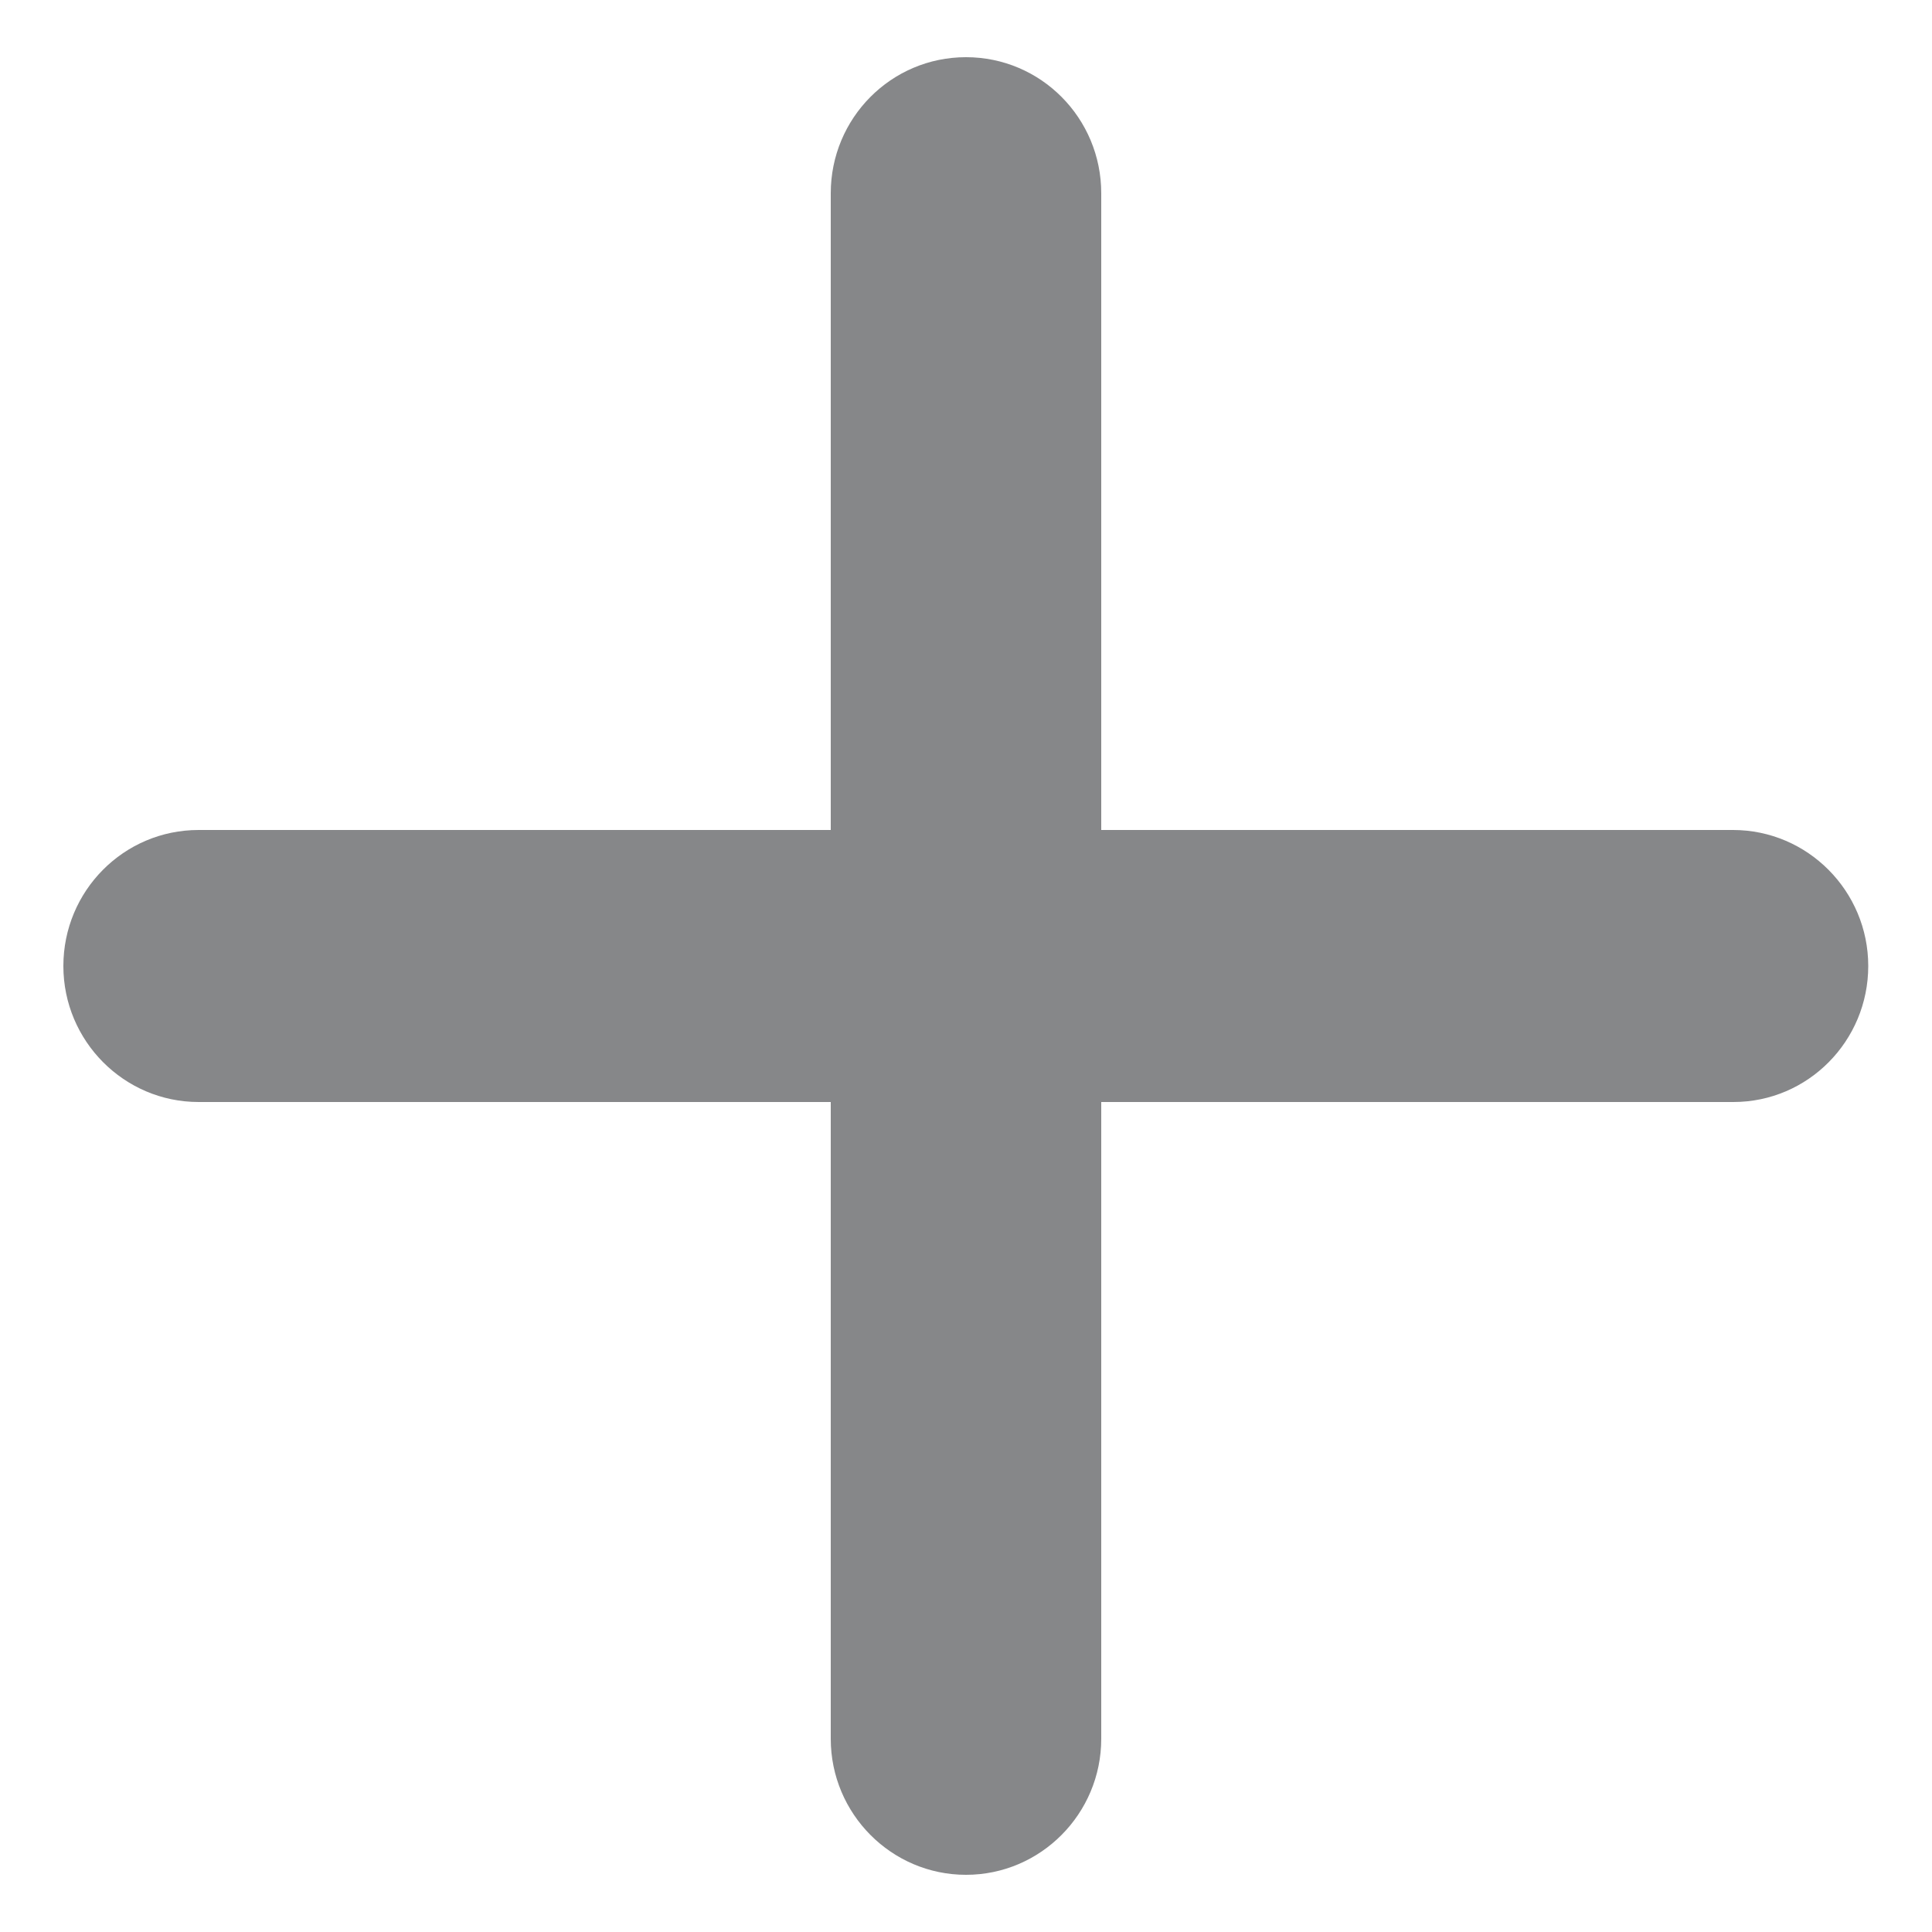 <?xml version="1.0" encoding="utf-8"?>
<!-- Generator: Adobe Illustrator 19.0.0, SVG Export Plug-In . SVG Version: 6.00 Build 0)  -->
<svg version="1.1" id="Layer_1" xmlns="http://www.w3.org/2000/svg" xmlns:xlink="http://www.w3.org/1999/xlink" x="0px" y="0px"
	 viewBox="0 0 500 500" style="enable-background:new 0 0 500 500;" xml:space="preserve">
<g id="XMLID_84_">
	<path id="XMLID_3_" style="fill:#868789;" d="M250,485.2c-19.3,0-35-15.8-35-35.2V50c0-19.4,15.6-35.2,35-35.2s35,15.8,35,35.2V450
		C285,469.4,269.3,485.2,250,485.2z"/>
	<path id="XMLID_2_" style="fill:#868789;" d="M448.6,285.2H51.4c-19.3,0-35-15.8-35-35.2s15.6-35.2,35-35.2h397.1
		c19.3,0,35,15.8,35,35.2S467.9,285.2,448.6,285.2z"/>
</g>
</svg>
